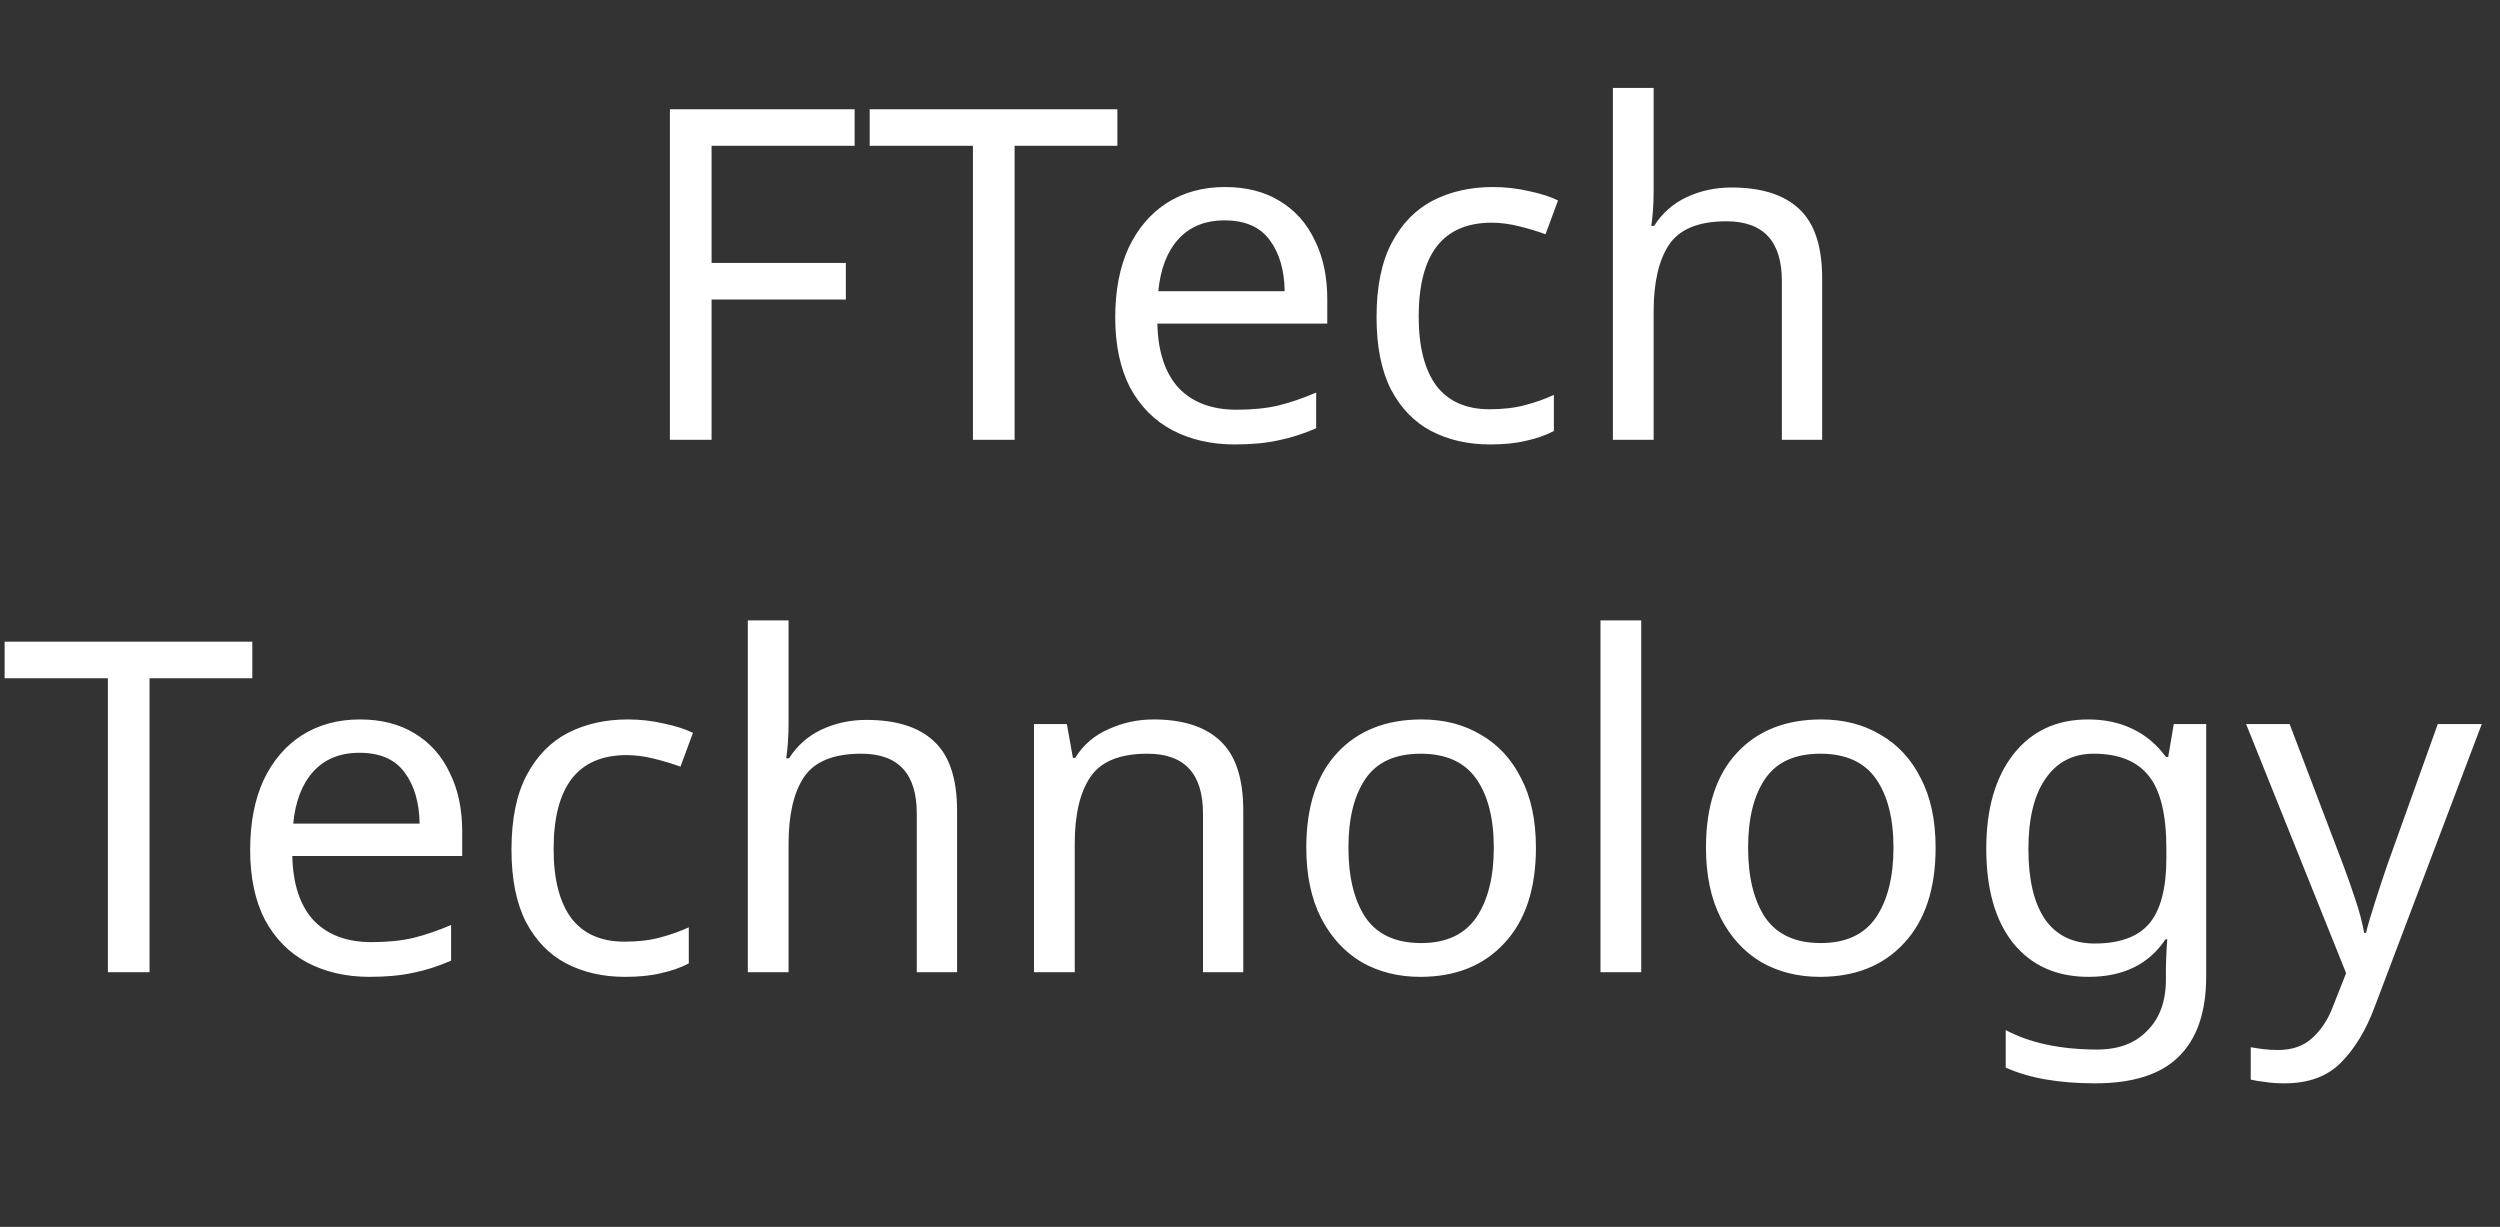 <svg width="108" height="53" viewBox="0 0 108 53" fill="none" xmlns="http://www.w3.org/2000/svg">
<rect x="0" y="0" width="108" height="53" fill="#333333" stroke="none"/>
<path d="M30.74 19H28.94V4.72H36.92V6.3H30.74V11.36H36.54V12.94H30.74V19ZM43.831 19H42.031V6.3H37.571V4.72H48.271V6.3H43.831V19ZM52.918 8.08C53.838 8.08 54.625 8.28 55.278 8.68C55.945 9.08 56.452 9.647 56.798 10.38C57.158 11.1 57.338 11.947 57.338 12.92V13.98H49.998C50.025 15.193 50.331 16.12 50.918 16.76C51.518 17.387 52.352 17.7 53.418 17.7C54.098 17.7 54.698 17.64 55.218 17.52C55.752 17.387 56.298 17.2 56.858 16.96V18.5C56.312 18.74 55.772 18.913 55.238 19.02C54.705 19.14 54.072 19.2 53.338 19.2C52.325 19.2 51.425 18.993 50.638 18.58C49.865 18.167 49.258 17.553 48.818 16.74C48.392 15.913 48.178 14.907 48.178 13.72C48.178 12.547 48.371 11.54 48.758 10.7C49.158 9.86 49.712 9.213 50.418 8.76C51.138 8.307 51.971 8.08 52.918 8.08ZM52.898 9.52C52.058 9.52 51.392 9.793 50.898 10.34C50.418 10.873 50.132 11.62 50.038 12.58H55.498C55.485 11.673 55.272 10.94 54.858 10.38C54.445 9.807 53.791 9.52 52.898 9.52ZM64.367 19.2C63.42 19.2 62.574 19.007 61.827 18.62C61.094 18.233 60.514 17.633 60.087 16.82C59.674 16.007 59.467 14.967 59.467 13.7C59.467 12.38 59.687 11.307 60.127 10.48C60.567 9.653 61.16 9.047 61.907 8.66C62.667 8.273 63.527 8.08 64.487 8.08C65.034 8.08 65.561 8.14 66.067 8.26C66.574 8.367 66.987 8.5 67.307 8.66L66.767 10.12C66.447 10 66.074 9.887 65.647 9.78C65.221 9.673 64.82 9.62 64.447 9.62C62.34 9.62 61.287 10.973 61.287 13.68C61.287 14.973 61.541 15.967 62.047 16.66C62.567 17.34 63.334 17.68 64.347 17.68C64.934 17.68 65.447 17.62 65.887 17.5C66.341 17.38 66.754 17.233 67.127 17.06V18.62C66.767 18.807 66.367 18.947 65.927 19.04C65.501 19.147 64.981 19.2 64.367 19.2ZM71.437 3.8V8.26C71.437 8.793 71.403 9.293 71.337 9.76H71.457C71.803 9.213 72.27 8.8 72.857 8.52C73.457 8.24 74.103 8.1 74.797 8.1C76.103 8.1 77.083 8.413 77.737 9.04C78.39 9.653 78.717 10.647 78.717 12.02V19H76.977V12.14C76.977 10.42 76.177 9.56 74.577 9.56C73.377 9.56 72.55 9.9 72.097 10.58C71.657 11.247 71.437 12.207 71.437 13.46V19H69.677V3.8H71.437Z" fill="white"/>
<path d="M6.46 42H4.66V29.3H0.2V27.72H10.9V29.3H6.46V42ZM15.547 31.08C16.467 31.08 17.254 31.28 17.907 31.68C18.574 32.08 19.08 32.647 19.427 33.38C19.787 34.1 19.967 34.947 19.967 35.92V36.98H12.627C12.654 38.193 12.96 39.12 13.547 39.76C14.147 40.387 14.98 40.7 16.047 40.7C16.727 40.7 17.327 40.64 17.847 40.52C18.38 40.387 18.927 40.2 19.487 39.96V41.5C18.94 41.74 18.4 41.913 17.867 42.02C17.334 42.14 16.7 42.2 15.967 42.2C14.954 42.2 14.054 41.993 13.267 41.58C12.494 41.167 11.887 40.553 11.447 39.74C11.02 38.913 10.807 37.907 10.807 36.72C10.807 35.547 11 34.54 11.387 33.7C11.787 32.86 12.34 32.213 13.047 31.76C13.767 31.307 14.6 31.08 15.547 31.08ZM15.527 32.52C14.687 32.52 14.02 32.793 13.527 33.34C13.047 33.873 12.76 34.62 12.667 35.58H18.127C18.114 34.673 17.9 33.94 17.487 33.38C17.074 32.807 16.42 32.52 15.527 32.52ZM26.996 42.2C26.049 42.2 25.203 42.007 24.456 41.62C23.723 41.233 23.143 40.633 22.716 39.82C22.303 39.007 22.096 37.967 22.096 36.7C22.096 35.38 22.316 34.307 22.756 33.48C23.196 32.653 23.789 32.047 24.536 31.66C25.296 31.273 26.156 31.08 27.116 31.08C27.663 31.08 28.189 31.14 28.696 31.26C29.203 31.367 29.616 31.5 29.936 31.66L29.396 33.12C29.076 33 28.703 32.887 28.276 32.78C27.849 32.673 27.449 32.62 27.076 32.62C24.969 32.62 23.916 33.973 23.916 36.68C23.916 37.973 24.169 38.967 24.676 39.66C25.196 40.34 25.963 40.68 26.976 40.68C27.563 40.68 28.076 40.62 28.516 40.5C28.969 40.38 29.383 40.233 29.756 40.06V41.62C29.396 41.807 28.996 41.947 28.556 42.04C28.129 42.147 27.609 42.2 26.996 42.2ZM34.066 26.8V31.26C34.066 31.793 34.032 32.293 33.965 32.76H34.086C34.432 32.213 34.899 31.8 35.486 31.52C36.086 31.24 36.732 31.1 37.425 31.1C38.732 31.1 39.712 31.413 40.365 32.04C41.019 32.653 41.346 33.647 41.346 35.02V42H39.605V35.14C39.605 33.42 38.806 32.56 37.206 32.56C36.005 32.56 35.179 32.9 34.725 33.58C34.285 34.247 34.066 35.207 34.066 36.46V42H32.306V26.8H34.066ZM49.829 31.08C51.109 31.08 52.075 31.393 52.729 32.02C53.382 32.633 53.709 33.633 53.709 35.02V42H51.969V35.14C51.969 33.42 51.169 32.56 49.569 32.56C48.382 32.56 47.562 32.893 47.109 33.56C46.655 34.227 46.429 35.187 46.429 36.44V42H44.669V31.28H46.089L46.349 32.74H46.449C46.795 32.18 47.275 31.767 47.889 31.5C48.502 31.22 49.149 31.08 49.829 31.08ZM66.352 36.62C66.352 38.393 65.899 39.767 64.992 40.74C64.099 41.713 62.885 42.2 61.352 42.2C60.405 42.2 59.559 41.987 58.812 41.56C58.079 41.12 57.499 40.487 57.072 39.66C56.645 38.82 56.432 37.807 56.432 36.62C56.432 34.847 56.879 33.48 57.772 32.52C58.665 31.56 59.879 31.08 61.412 31.08C62.385 31.08 63.239 31.3 63.972 31.74C64.719 32.167 65.299 32.793 65.712 33.62C66.139 34.433 66.352 35.433 66.352 36.62ZM58.252 36.62C58.252 37.887 58.499 38.893 58.992 39.64C59.499 40.373 60.299 40.74 61.392 40.74C62.472 40.74 63.265 40.373 63.772 39.64C64.279 38.893 64.532 37.887 64.532 36.62C64.532 35.353 64.279 34.36 63.772 33.64C63.265 32.92 62.465 32.56 61.372 32.56C60.279 32.56 59.485 32.92 58.992 33.64C58.499 34.36 58.252 35.353 58.252 36.62ZM70.901 42H69.141V26.8H70.901V42ZM83.618 36.62C83.618 38.393 83.164 39.767 82.258 40.74C81.364 41.713 80.151 42.2 78.618 42.2C77.671 42.2 76.824 41.987 76.078 41.56C75.344 41.12 74.764 40.487 74.338 39.66C73.911 38.82 73.698 37.807 73.698 36.62C73.698 34.847 74.144 33.48 75.038 32.52C75.931 31.56 77.144 31.08 78.678 31.08C79.651 31.08 80.504 31.3 81.238 31.74C81.984 32.167 82.564 32.793 82.978 33.62C83.404 34.433 83.618 35.433 83.618 36.62ZM75.518 36.62C75.518 37.887 75.764 38.893 76.258 39.64C76.764 40.373 77.564 40.74 78.658 40.74C79.738 40.74 80.531 40.373 81.038 39.64C81.544 38.893 81.798 37.887 81.798 36.62C81.798 35.353 81.544 34.36 81.038 33.64C80.531 32.92 79.731 32.56 78.638 32.56C77.544 32.56 76.751 32.92 76.258 33.64C75.764 34.36 75.518 35.353 75.518 36.62ZM90.207 31.08C90.914 31.08 91.547 31.213 92.107 31.48C92.68 31.747 93.167 32.153 93.567 32.7H93.667L93.907 31.28H95.307V42.18C95.307 43.713 94.914 44.867 94.127 45.64C93.354 46.413 92.147 46.8 90.507 46.8C88.934 46.8 87.647 46.573 86.647 46.12V44.5C87.7 45.06 89.02 45.34 90.607 45.34C91.527 45.34 92.247 45.067 92.767 44.52C93.3 43.987 93.567 43.253 93.567 42.32V41.9C93.567 41.74 93.574 41.513 93.587 41.22C93.6 40.913 93.614 40.7 93.627 40.58H93.547C92.827 41.66 91.72 42.2 90.227 42.2C88.84 42.2 87.754 41.713 86.967 40.74C86.194 39.767 85.807 38.407 85.807 36.66C85.807 34.953 86.194 33.6 86.967 32.6C87.754 31.587 88.834 31.08 90.207 31.08ZM90.447 32.56C89.554 32.56 88.86 32.92 88.367 33.64C87.874 34.347 87.627 35.36 87.627 36.68C87.627 38 87.867 39.013 88.347 39.72C88.84 40.413 89.554 40.76 90.487 40.76C91.567 40.76 92.354 40.473 92.847 39.9C93.34 39.313 93.587 38.373 93.587 37.08V36.66C93.587 35.193 93.334 34.147 92.827 33.52C92.32 32.88 91.527 32.56 90.447 32.56ZM97.032 31.28H98.912L101.232 37.38C101.432 37.913 101.612 38.427 101.772 38.92C101.932 39.4 102.052 39.86 102.132 40.3H102.212C102.292 39.967 102.418 39.533 102.592 39C102.765 38.453 102.945 37.907 103.132 37.36L105.312 31.28H107.212L102.592 43.48C102.218 44.493 101.732 45.3 101.132 45.9C100.545 46.5 99.732 46.8 98.692 46.8C98.372 46.8 98.092 46.78 97.852 46.74C97.612 46.713 97.405 46.68 97.232 46.64V45.24C97.378 45.267 97.552 45.293 97.752 45.32C97.965 45.347 98.185 45.36 98.412 45.36C99.025 45.36 99.518 45.187 99.892 44.84C100.278 44.493 100.578 44.033 100.792 43.46L101.352 42.04L97.032 31.28Z" fill="white"/>
</svg>

